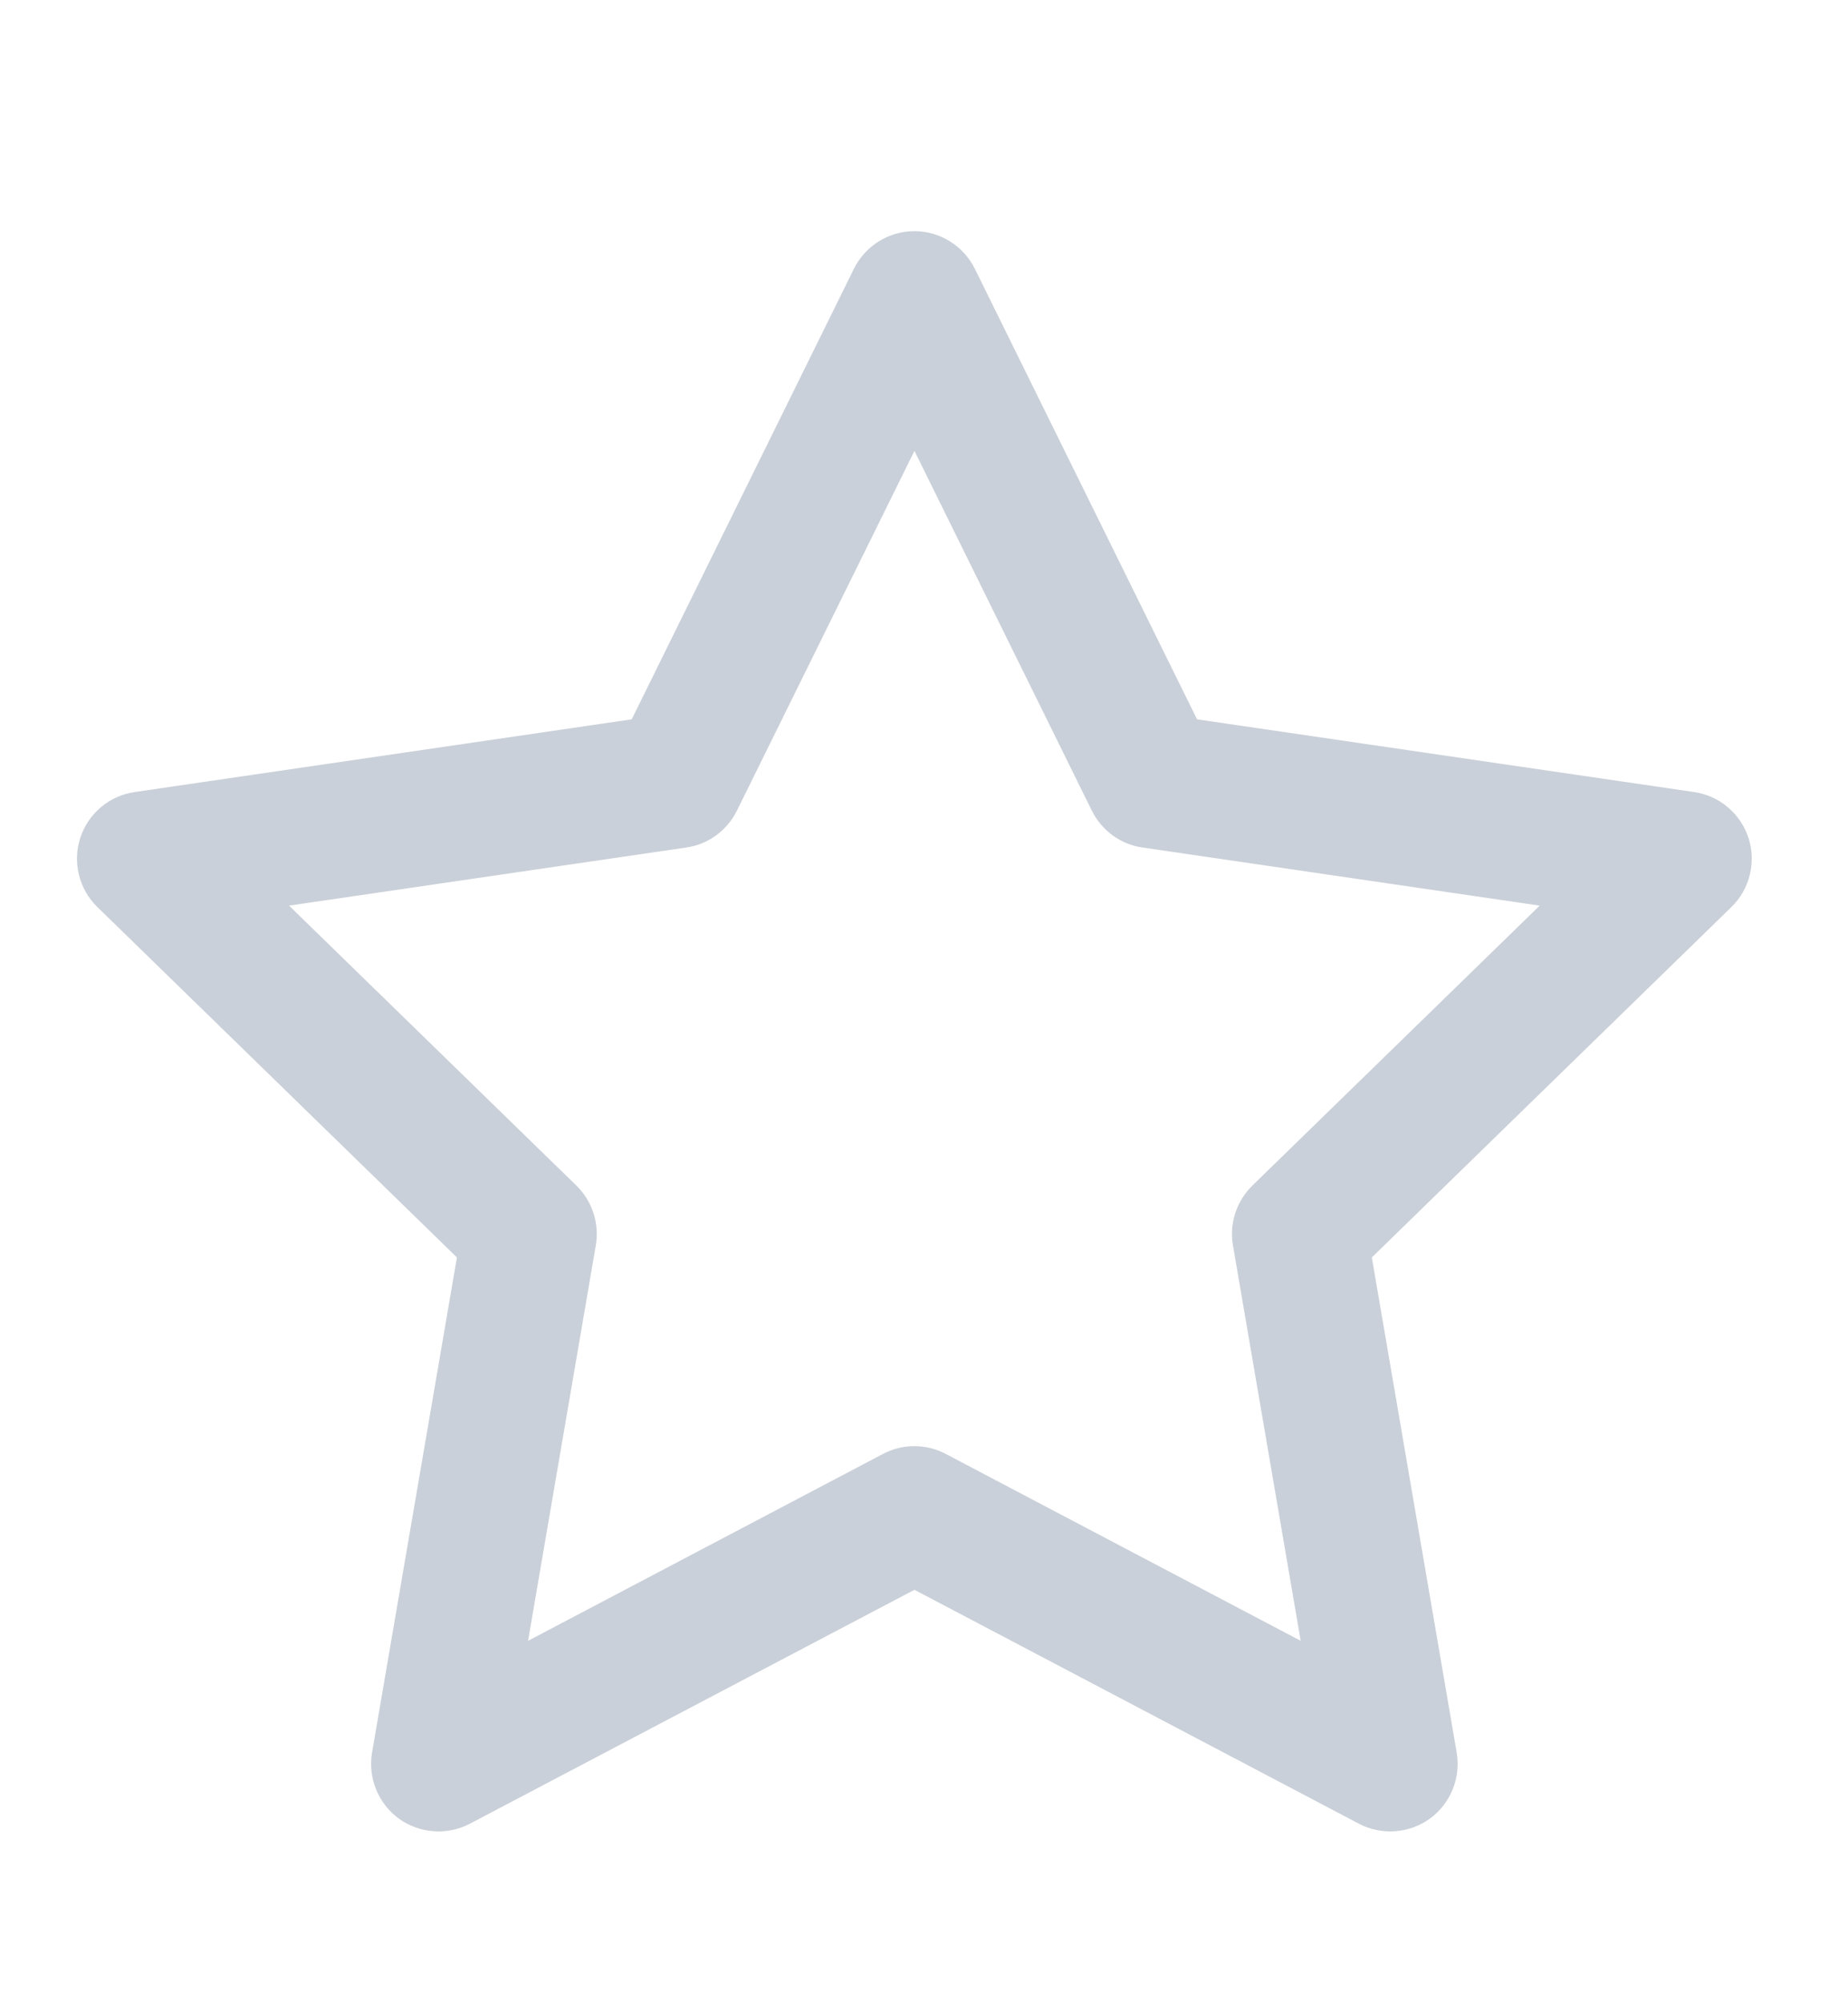 <svg width="12" height="13" viewBox="0 0 12 13" fill="none" xmlns="http://www.w3.org/2000/svg">
<path fill-rule="evenodd" clip-rule="evenodd" d="M5.938 1.5C6.104 1.5 6.256 1.595 6.33 1.744L7.773 4.668L11.001 5.14C11.165 5.164 11.302 5.279 11.354 5.438C11.405 5.596 11.362 5.77 11.243 5.886L8.908 8.16L9.459 11.373C9.487 11.538 9.419 11.704 9.285 11.802C9.15 11.899 8.971 11.912 8.824 11.835L5.938 10.317L3.051 11.835C2.904 11.912 2.725 11.899 2.59 11.802C2.456 11.704 2.388 11.538 2.416 11.373L2.967 8.16L0.632 5.886C0.513 5.77 0.47 5.596 0.521 5.438C0.573 5.279 0.709 5.164 0.874 5.14L4.102 4.668L5.545 1.744C5.619 1.595 5.771 1.5 5.938 1.5ZM5.938 2.926L4.785 5.261C4.721 5.39 4.598 5.48 4.456 5.5L1.877 5.877L3.743 7.694C3.846 7.795 3.893 7.939 3.869 8.081L3.429 10.648L5.734 9.435C5.861 9.368 6.014 9.368 6.141 9.435L8.446 10.648L8.006 8.081C7.982 7.939 8.029 7.795 8.132 7.694L9.998 5.877L7.419 5.5C7.277 5.48 7.154 5.39 7.09 5.261L5.938 2.926Z" fill="#CAD0D9"/>
</svg>
